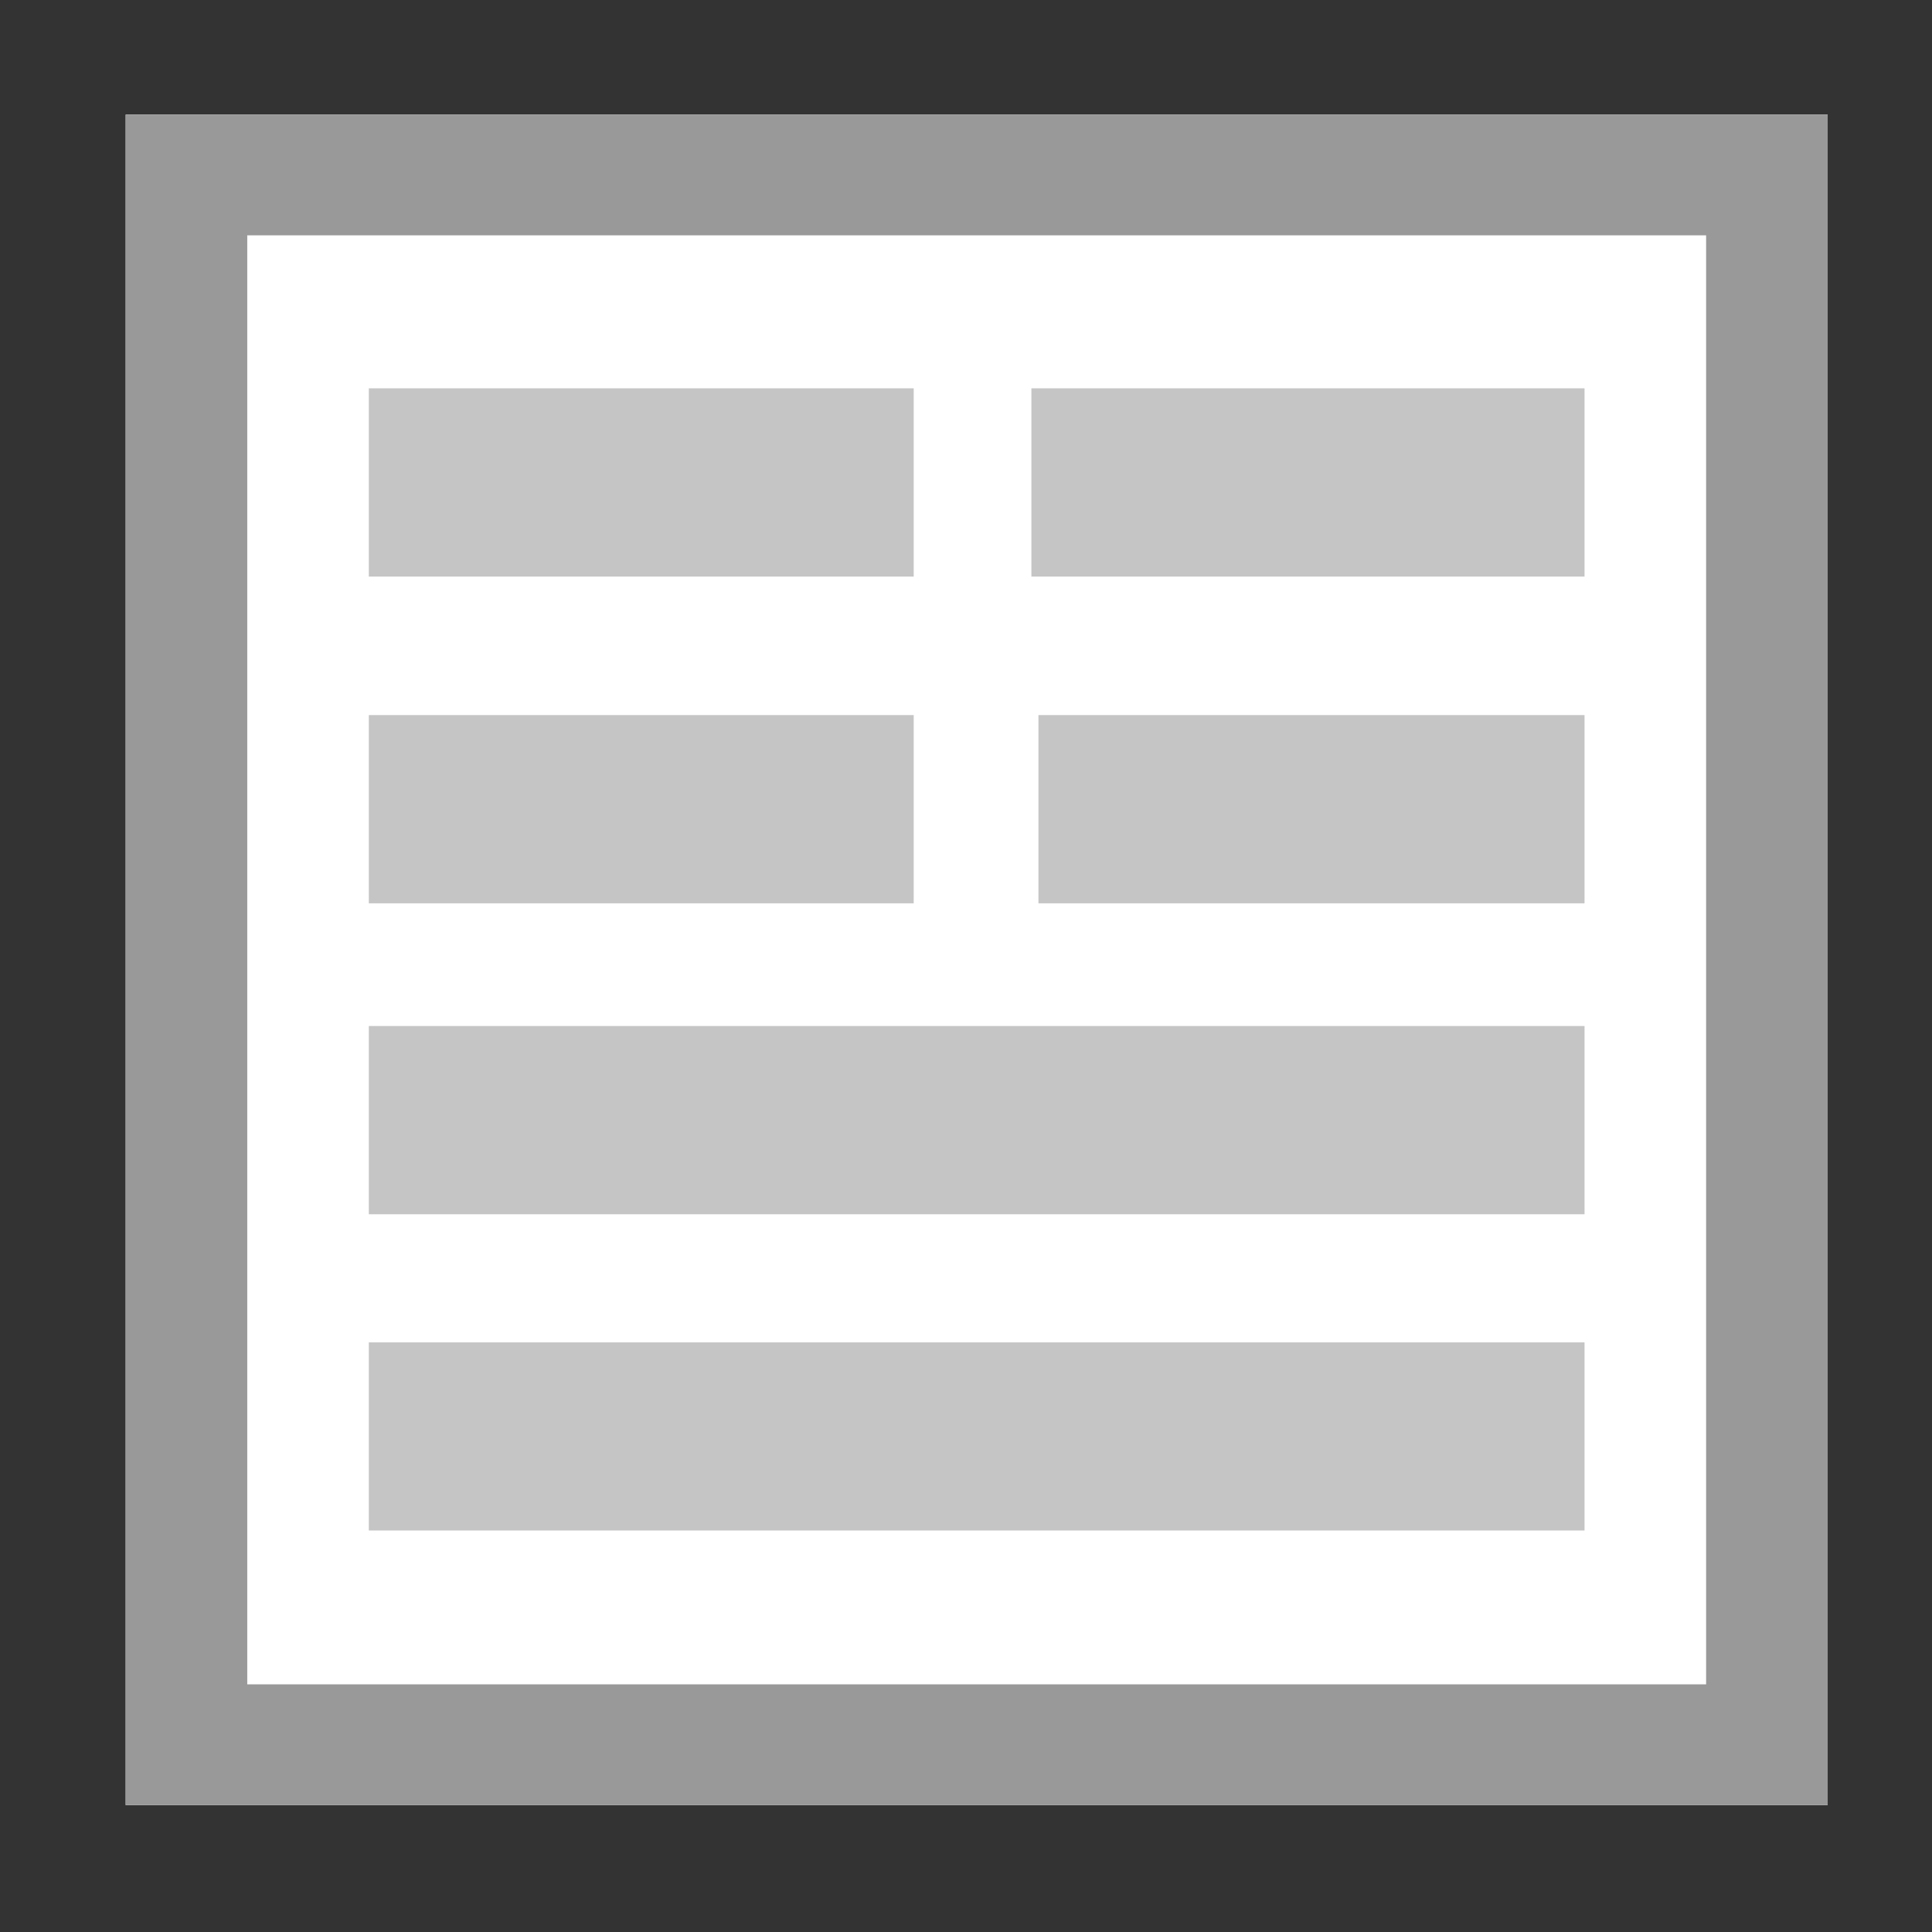 <?xml version="1.0" encoding="UTF-8" standalone="no"?>
<!-- Created with Inkscape (http://www.inkscape.org/) -->

<svg
   xmlns:dc="http://purl.org/dc/elements/1.1/"
   xmlns:cc="http://creativecommons.org/ns#"
   xmlns:rdf="http://www.w3.org/1999/02/22-rdf-syntax-ns#"
   xmlns:svg="http://www.w3.org/2000/svg"
   xmlns="http://www.w3.org/2000/svg"
   xmlns:sodipodi="http://sodipodi.sourceforge.net/DTD/sodipodi-0.dtd"
   xmlns:inkscape="http://www.inkscape.org/namespaces/inkscape"
   width="4.704mm"
   height="4.704mm"
   viewBox="0 0 4.704 4.704"
   version="1.1"
   id="svg8"
   inkscape:version="0.92.2 (5c3e80d, 2017-08-06)"
   sodipodi:docname="hypoelements_.svg">
  <rect x="0" y="0" width="4.704" height="4.704" fill="#333333" stroke="none"/>
  <defs
     id="defs2" />
  <sodipodi:namedview
     id="base"
     pagecolor="#ffffff"
     bordercolor="#666666"
     borderopacity="1.0"
     inkscape:pageopacity="0.0"
     inkscape:pageshadow="2"
     inkscape:zoom="15.839192"
     inkscape:cx="14.846256"
     inkscape:cy="7.9714231"
     inkscape:document-units="mm"
     inkscape:current-layer="layer2"
     showgrid="false"
     fit-margin-top="0.5"
     fit-margin-right="0.5"
     fit-margin-bottom="0.5"
     fit-margin-left="0.5"
     inkscape:window-width="1280"
     inkscape:window-height="705"
     inkscape:window-x="-8"
     inkscape:window-y="-8"
     inkscape:window-maximized="1"
     inkscape:snap-global="false" />
  <g
     inkscape:label="Ebene 1"
     inkscape:groupmode="layer"
     id="layer1"
     transform="translate(-151.862,-67.106)">
    <g
       id="g30"
       transform="matrix(0.296,0,0,0.294,151.872,67.091)"
       style="display:inline">
      <path
         id="path10"
         d="M 1,1 H 15 V 15 H 1 Z"
         inkscape:connector-curvature="0"
         style="fill:#ffffff" />
      <path
         id="path12"
         d="M 1,1 V 15 H 15 V 1 Z M 2,2 H 14 V 14 H 2 Z"
         inkscape:connector-curvature="0"
         style="fill:#999999" />
      <path
         id="path14"
         d="M 8.45,3.267 H 13 V 4.826 H 8.45 Z"
         inkscape:connector-curvature="0"
         style="fill:#999999;fill-opacity:0.565;stroke-width:0.513"
         sodipodi:nodetypes="ccccc" />
      <path
         style="fill:#999999;fill-opacity:0.565;stroke-width:0.883"
         inkscape:connector-curvature="0"
         d="m 3,11.168 h 10 v 1.558 H 3 Z"
         id="path854"
         sodipodi:nodetypes="ccccc" />
      <path
         id="path856"
         d="M 3,8.548 H 13 V 10.107 H 3 Z"
         inkscape:connector-curvature="0"
         style="fill:#999999;fill-opacity:0.565;stroke-width:0.883"
         sodipodi:nodetypes="ccccc" />
      <path
         style="fill:#999999;fill-opacity:0.565;stroke-width:0.664"
         inkscape:connector-curvature="0"
         d="M 3,5.973 H 7.482 V 7.532 H 3 Z"
         id="path858"
         sodipodi:nodetypes="ccccc" />
      <path
         id="path860"
         d="M 8.508,5.973 H 13 V 7.532 H 8.508 Z"
         inkscape:connector-curvature="0"
         style="fill:#999999;fill-opacity:0.565;stroke-width:0.508"
         sodipodi:nodetypes="ccccc" />
      <path
         style="fill:#999999;fill-opacity:0.565;stroke-width:0.664"
         inkscape:connector-curvature="0"
         d="M 3,3.267 H 7.482 V 4.826 H 3 Z"
         id="path862"
         sodipodi:nodetypes="ccccc" />
    </g>
  </g>
  <g
     inkscape:groupmode="layer"
     id="layer2"
     inkscape:label="Ebene 2"
     style="opacity:1" />
</svg>
